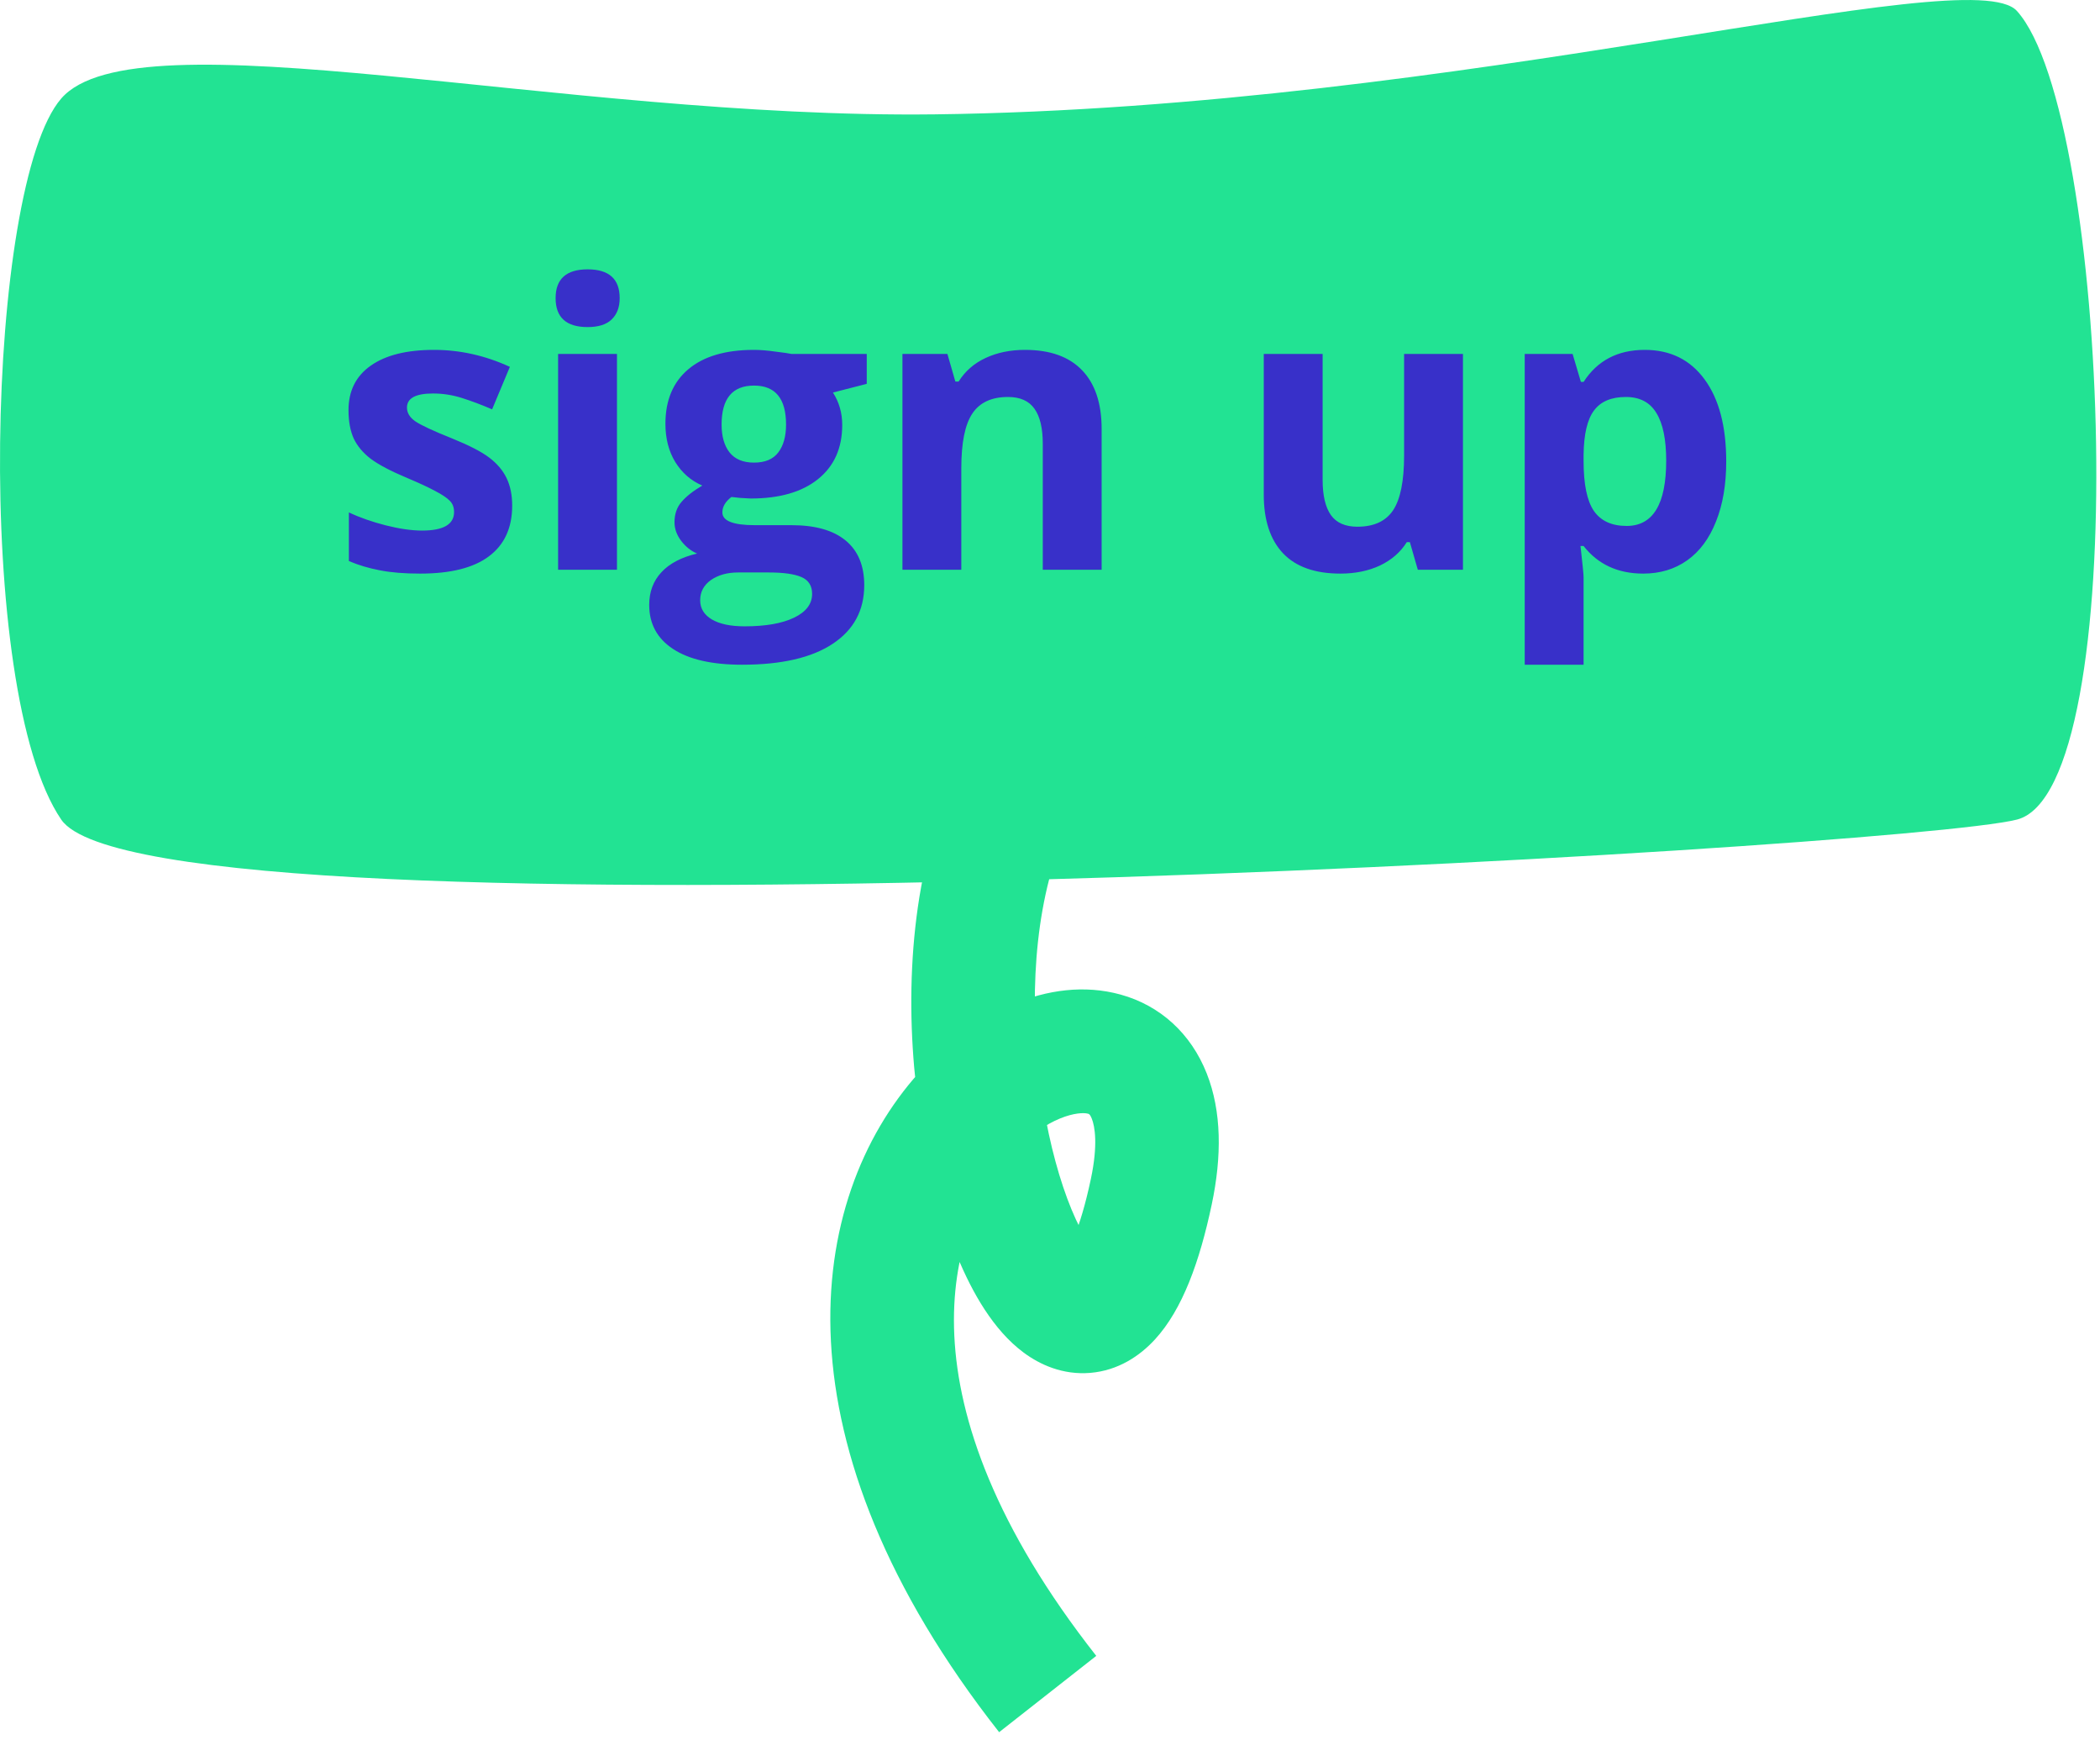 <svg width="68" height="57" viewBox="0 0 68 57" fill="none" xmlns="http://www.w3.org/2000/svg">
<path d="M1.983 3.189C4.406 0.394 18.125 3.851 30.271 3.702C47.392 3.492 63.794 -1.322 65.309 0.354C68.336 3.703 69.118 25.567 65.309 26.534C61.5 27.501 4.872 30.769 1.983 26.534C-0.873 22.347 -0.44 5.985 1.983 3.189Z" fill="#22E393"/>
<path d="M16.585 16.37C16.585 17.087 16.335 17.633 15.835 18.008C15.339 18.383 14.595 18.57 13.603 18.57C13.095 18.57 12.662 18.535 12.303 18.464C11.945 18.397 11.61 18.297 11.297 18.164V16.589C11.651 16.756 12.049 16.895 12.491 17.008C12.937 17.12 13.328 17.177 13.666 17.177C14.357 17.177 14.703 16.977 14.703 16.577C14.703 16.427 14.658 16.306 14.566 16.214C14.474 16.118 14.316 16.012 14.091 15.895C13.866 15.774 13.566 15.635 13.191 15.477C12.653 15.252 12.258 15.043 12.003 14.852C11.753 14.66 11.57 14.441 11.453 14.195C11.341 13.945 11.285 13.639 11.285 13.277C11.285 12.656 11.524 12.177 12.003 11.839C12.487 11.497 13.17 11.327 14.053 11.327C14.895 11.327 15.714 11.51 16.51 11.877L15.935 13.252C15.585 13.102 15.258 12.979 14.953 12.883C14.649 12.787 14.339 12.739 14.022 12.739C13.46 12.739 13.178 12.891 13.178 13.195C13.178 13.366 13.268 13.514 13.447 13.639C13.63 13.764 14.028 13.95 14.641 14.195C15.187 14.416 15.587 14.622 15.841 14.814C16.095 15.006 16.282 15.227 16.403 15.477C16.524 15.727 16.585 16.024 16.585 16.37ZM17.991 9.652C17.991 9.031 18.337 8.72 19.028 8.72C19.72 8.72 20.066 9.031 20.066 9.652C20.066 9.947 19.978 10.179 19.803 10.345C19.633 10.508 19.374 10.589 19.028 10.589C18.337 10.589 17.991 10.277 17.991 9.652ZM19.978 18.445H18.072V11.458H19.978V18.445ZM28.066 11.458V12.427L26.972 12.708C27.172 13.02 27.272 13.37 27.272 13.758C27.272 14.508 27.01 15.093 26.485 15.514C25.964 15.931 25.239 16.139 24.31 16.139L23.966 16.12L23.685 16.089C23.489 16.239 23.391 16.406 23.391 16.589C23.391 16.864 23.741 17.002 24.441 17.002H25.628C26.395 17.002 26.978 17.166 27.378 17.495C27.782 17.825 27.985 18.308 27.985 18.945C27.985 19.762 27.643 20.395 26.96 20.845C26.28 21.295 25.303 21.52 24.028 21.52C23.053 21.52 22.308 21.349 21.791 21.008C21.278 20.67 21.022 20.195 21.022 19.583C21.022 19.162 21.153 18.81 21.416 18.527C21.678 18.243 22.064 18.041 22.572 17.92C22.376 17.837 22.205 17.702 22.06 17.514C21.914 17.322 21.841 17.12 21.841 16.908C21.841 16.641 21.918 16.42 22.072 16.245C22.226 16.066 22.449 15.891 22.741 15.72C22.374 15.562 22.082 15.308 21.866 14.958C21.653 14.608 21.547 14.195 21.547 13.72C21.547 12.958 21.795 12.368 22.291 11.952C22.787 11.535 23.495 11.327 24.416 11.327C24.612 11.327 24.843 11.345 25.11 11.383C25.38 11.416 25.553 11.441 25.628 11.458H28.066ZM22.672 19.433C22.672 19.695 22.797 19.902 23.047 20.052C23.301 20.202 23.655 20.277 24.11 20.277C24.793 20.277 25.328 20.183 25.716 19.995C26.103 19.808 26.297 19.552 26.297 19.227C26.297 18.964 26.183 18.783 25.953 18.683C25.724 18.583 25.37 18.533 24.891 18.533H23.903C23.553 18.533 23.26 18.614 23.022 18.777C22.789 18.943 22.672 19.162 22.672 19.433ZM23.366 13.745C23.366 14.124 23.451 14.425 23.622 14.645C23.797 14.866 24.062 14.977 24.416 14.977C24.774 14.977 25.037 14.866 25.203 14.645C25.37 14.425 25.453 14.124 25.453 13.745C25.453 12.904 25.108 12.483 24.416 12.483C23.716 12.483 23.366 12.904 23.366 13.745ZM35.672 18.445H33.766V14.364C33.766 13.86 33.676 13.483 33.497 13.233C33.318 12.979 33.032 12.852 32.641 12.852C32.108 12.852 31.722 13.031 31.485 13.389C31.247 13.743 31.128 14.333 31.128 15.158V18.445H29.222V11.458H30.678L30.935 12.352H31.041C31.253 12.014 31.545 11.76 31.916 11.589C32.291 11.414 32.716 11.327 33.191 11.327C34.003 11.327 34.62 11.547 35.041 11.989C35.462 12.427 35.672 13.06 35.672 13.889V18.445ZM45.91 18.445L45.653 17.552H45.553C45.349 17.877 45.06 18.129 44.685 18.308C44.31 18.483 43.883 18.57 43.403 18.57C42.583 18.57 41.964 18.352 41.547 17.914C41.13 17.472 40.922 16.839 40.922 16.014V11.458H42.828V15.539C42.828 16.043 42.918 16.422 43.097 16.677C43.276 16.927 43.562 17.052 43.953 17.052C44.487 17.052 44.872 16.875 45.11 16.52C45.347 16.162 45.466 15.57 45.466 14.745V11.458H47.372V18.445H45.91ZM53.21 18.57C52.389 18.57 51.745 18.272 51.278 17.677H51.178C51.245 18.26 51.278 18.597 51.278 18.689V21.52H49.372V11.458H50.922L51.191 12.364H51.278C51.724 11.672 52.385 11.327 53.26 11.327C54.085 11.327 54.73 11.645 55.197 12.283C55.664 12.92 55.897 13.806 55.897 14.939C55.897 15.685 55.787 16.333 55.566 16.883C55.349 17.433 55.039 17.852 54.635 18.139C54.23 18.427 53.755 18.57 53.21 18.57ZM52.647 12.852C52.176 12.852 51.833 12.997 51.616 13.289C51.399 13.577 51.287 14.054 51.278 14.72V14.927C51.278 15.677 51.389 16.214 51.61 16.539C51.835 16.864 52.189 17.027 52.672 17.027C53.526 17.027 53.953 16.322 53.953 14.914C53.953 14.227 53.847 13.712 53.635 13.37C53.426 13.024 53.097 12.852 52.647 12.852Z" fill="#3830C9"/>
<path d="M39.042 23.224C40.133 23.052 40.878 22.028 40.705 20.937C40.532 19.846 39.508 19.101 38.417 19.273L39.042 23.224ZM37.281 38.58L35.324 38.165L37.281 38.58ZM38.417 19.273C34.129 19.95 31.67 22.855 30.488 26.191C29.336 29.444 29.319 33.242 29.829 36.377C30.087 37.959 30.491 39.446 31 40.681C31.478 41.838 32.163 43.057 33.141 43.785C33.67 44.179 34.413 44.52 35.305 44.446C36.205 44.37 36.904 43.901 37.395 43.367C38.292 42.393 38.848 40.834 39.237 38.995L35.324 38.165C34.96 39.886 34.574 40.524 34.451 40.657C34.433 40.678 34.603 40.49 34.969 40.459C35.137 40.445 35.28 40.472 35.383 40.507C35.48 40.541 35.527 40.577 35.528 40.577C35.528 40.577 35.497 40.553 35.441 40.489C35.385 40.426 35.314 40.335 35.232 40.209C35.067 39.955 34.883 39.605 34.697 39.156C34.326 38.257 33.995 37.076 33.777 35.735C33.335 33.023 33.4 29.951 34.258 27.529C35.087 25.189 36.566 23.615 39.042 23.224L38.417 19.273ZM39.237 38.995C39.567 37.435 39.56 35.979 39.075 34.752C38.561 33.45 37.558 32.55 36.287 32.199C33.95 31.553 31.427 32.864 29.748 34.737C26.061 38.854 24.99 46.708 32.353 56.078L35.498 53.608C28.963 45.292 30.699 39.672 32.728 37.408C33.909 36.09 34.971 35.984 35.223 36.054C35.247 36.061 35.289 36.052 35.355 36.22C35.451 36.462 35.559 37.053 35.324 38.165L39.237 38.995Z" fill="#22E393"/>
</svg>

